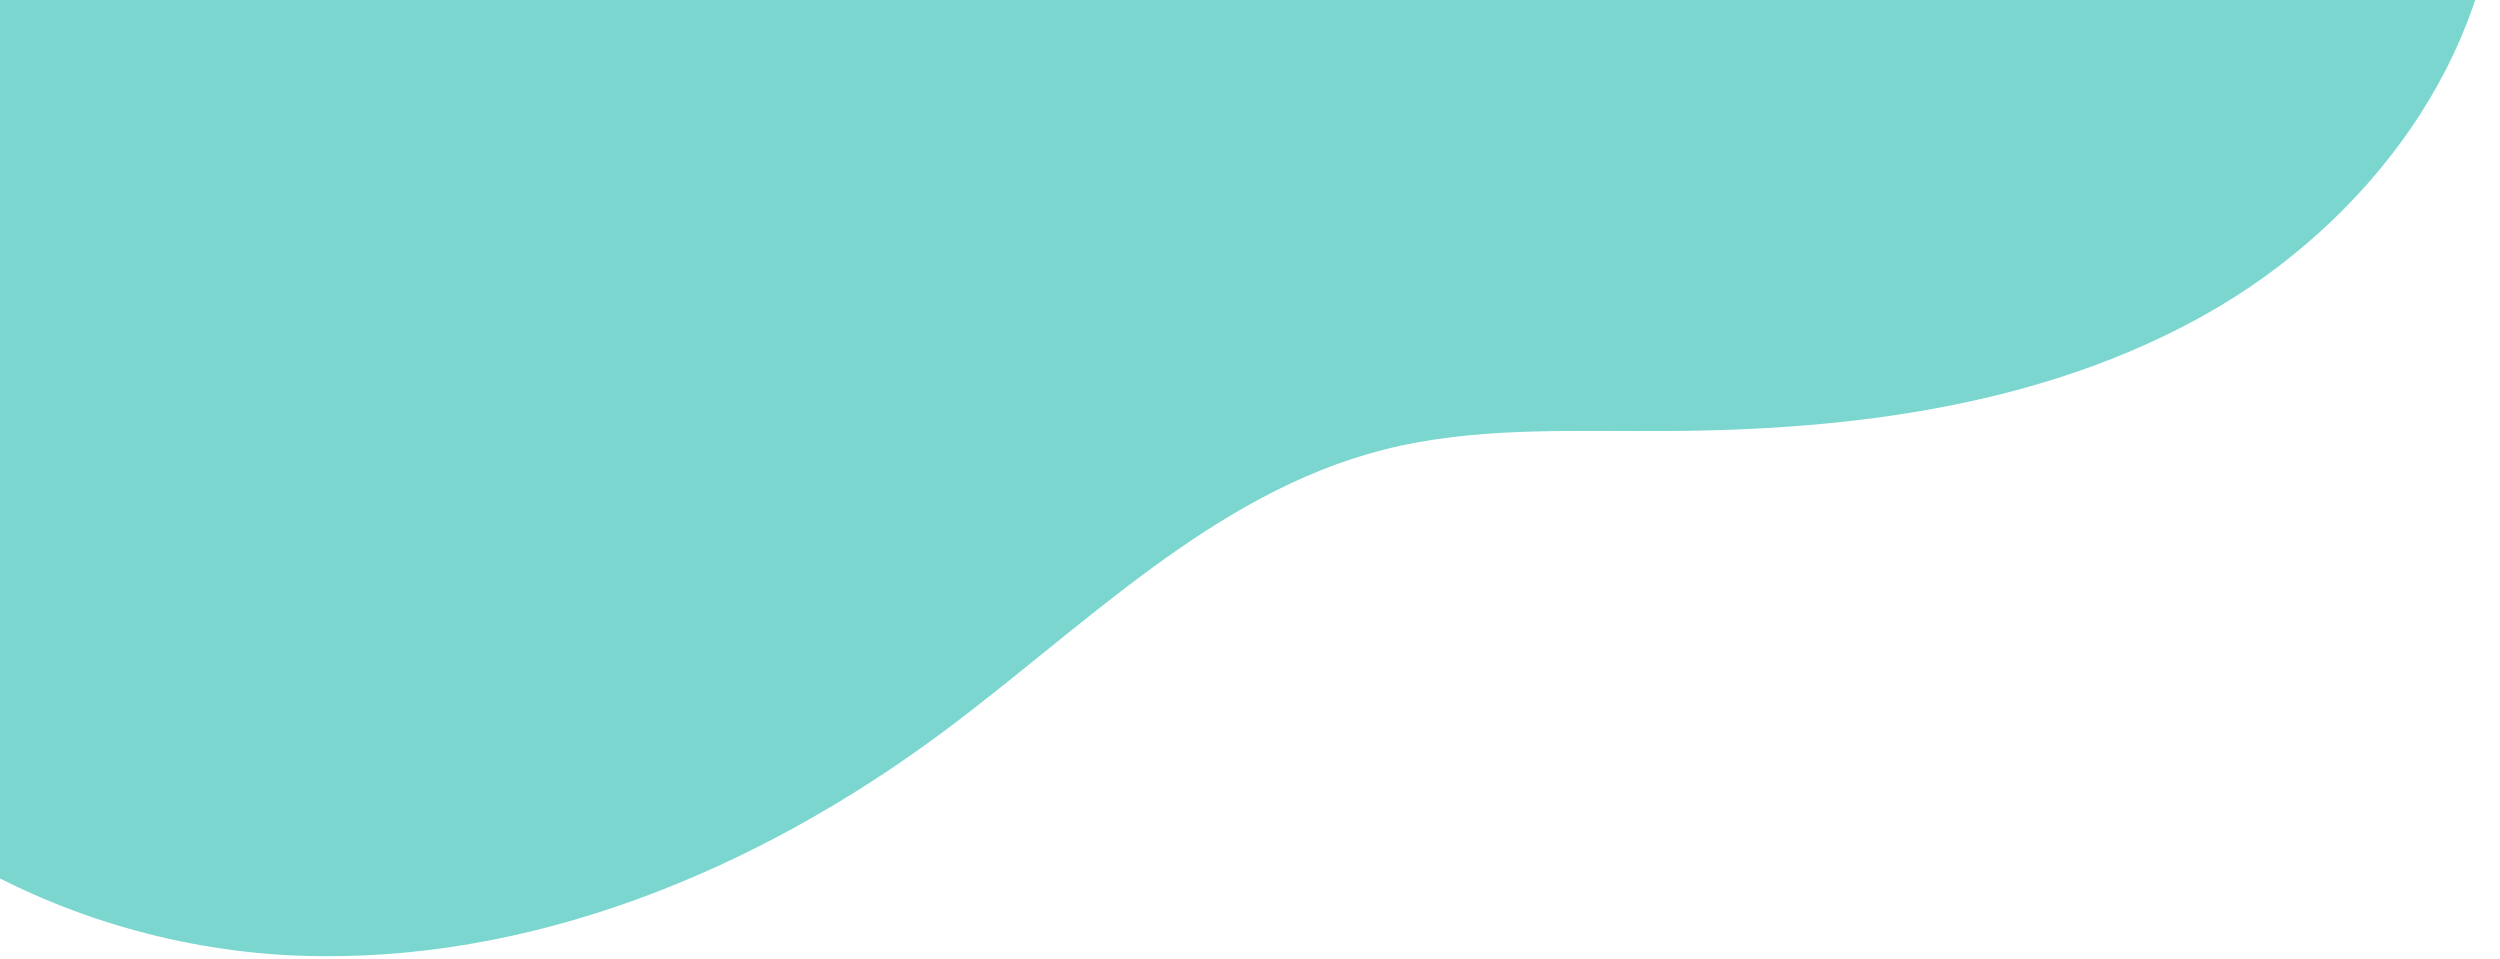 <svg width="821" height="315" viewBox="0 0 821 315" fill="none" xmlns="http://www.w3.org/2000/svg">
<path d="M729.933 -24.471C691.146 -16.416 652.659 -35.341 615.31 -48.426C573.857 -62.919 530.368 -70.495 486.999 -77.292C318.463 -103.703 140.853 -118.196 -18.248 -56.691C-33.224 -50.882 -48.379 -44.174 -59.91 -32.945C-81.445 -11.984 -86.327 20.355 -89.502 50.269C-95.043 104.139 -112.864 154.025 -88.543 202.445C-54.489 270.328 21.977 310.932 97.873 313.837C173.769 316.741 248.138 286.019 309.148 240.773C355.603 206.308 398.014 162.17 454.052 147.767C484.513 139.922 516.471 141.778 547.919 141.539C608.72 141.239 671.198 133.065 724.212 103.3C777.226 73.536 819.097 18.678 820.056 -42.078C779.202 -30.759 722.774 -20.518 681.921 -9.14" fill="#22BAAF" fill-opacity="0.6"/>
</svg>
